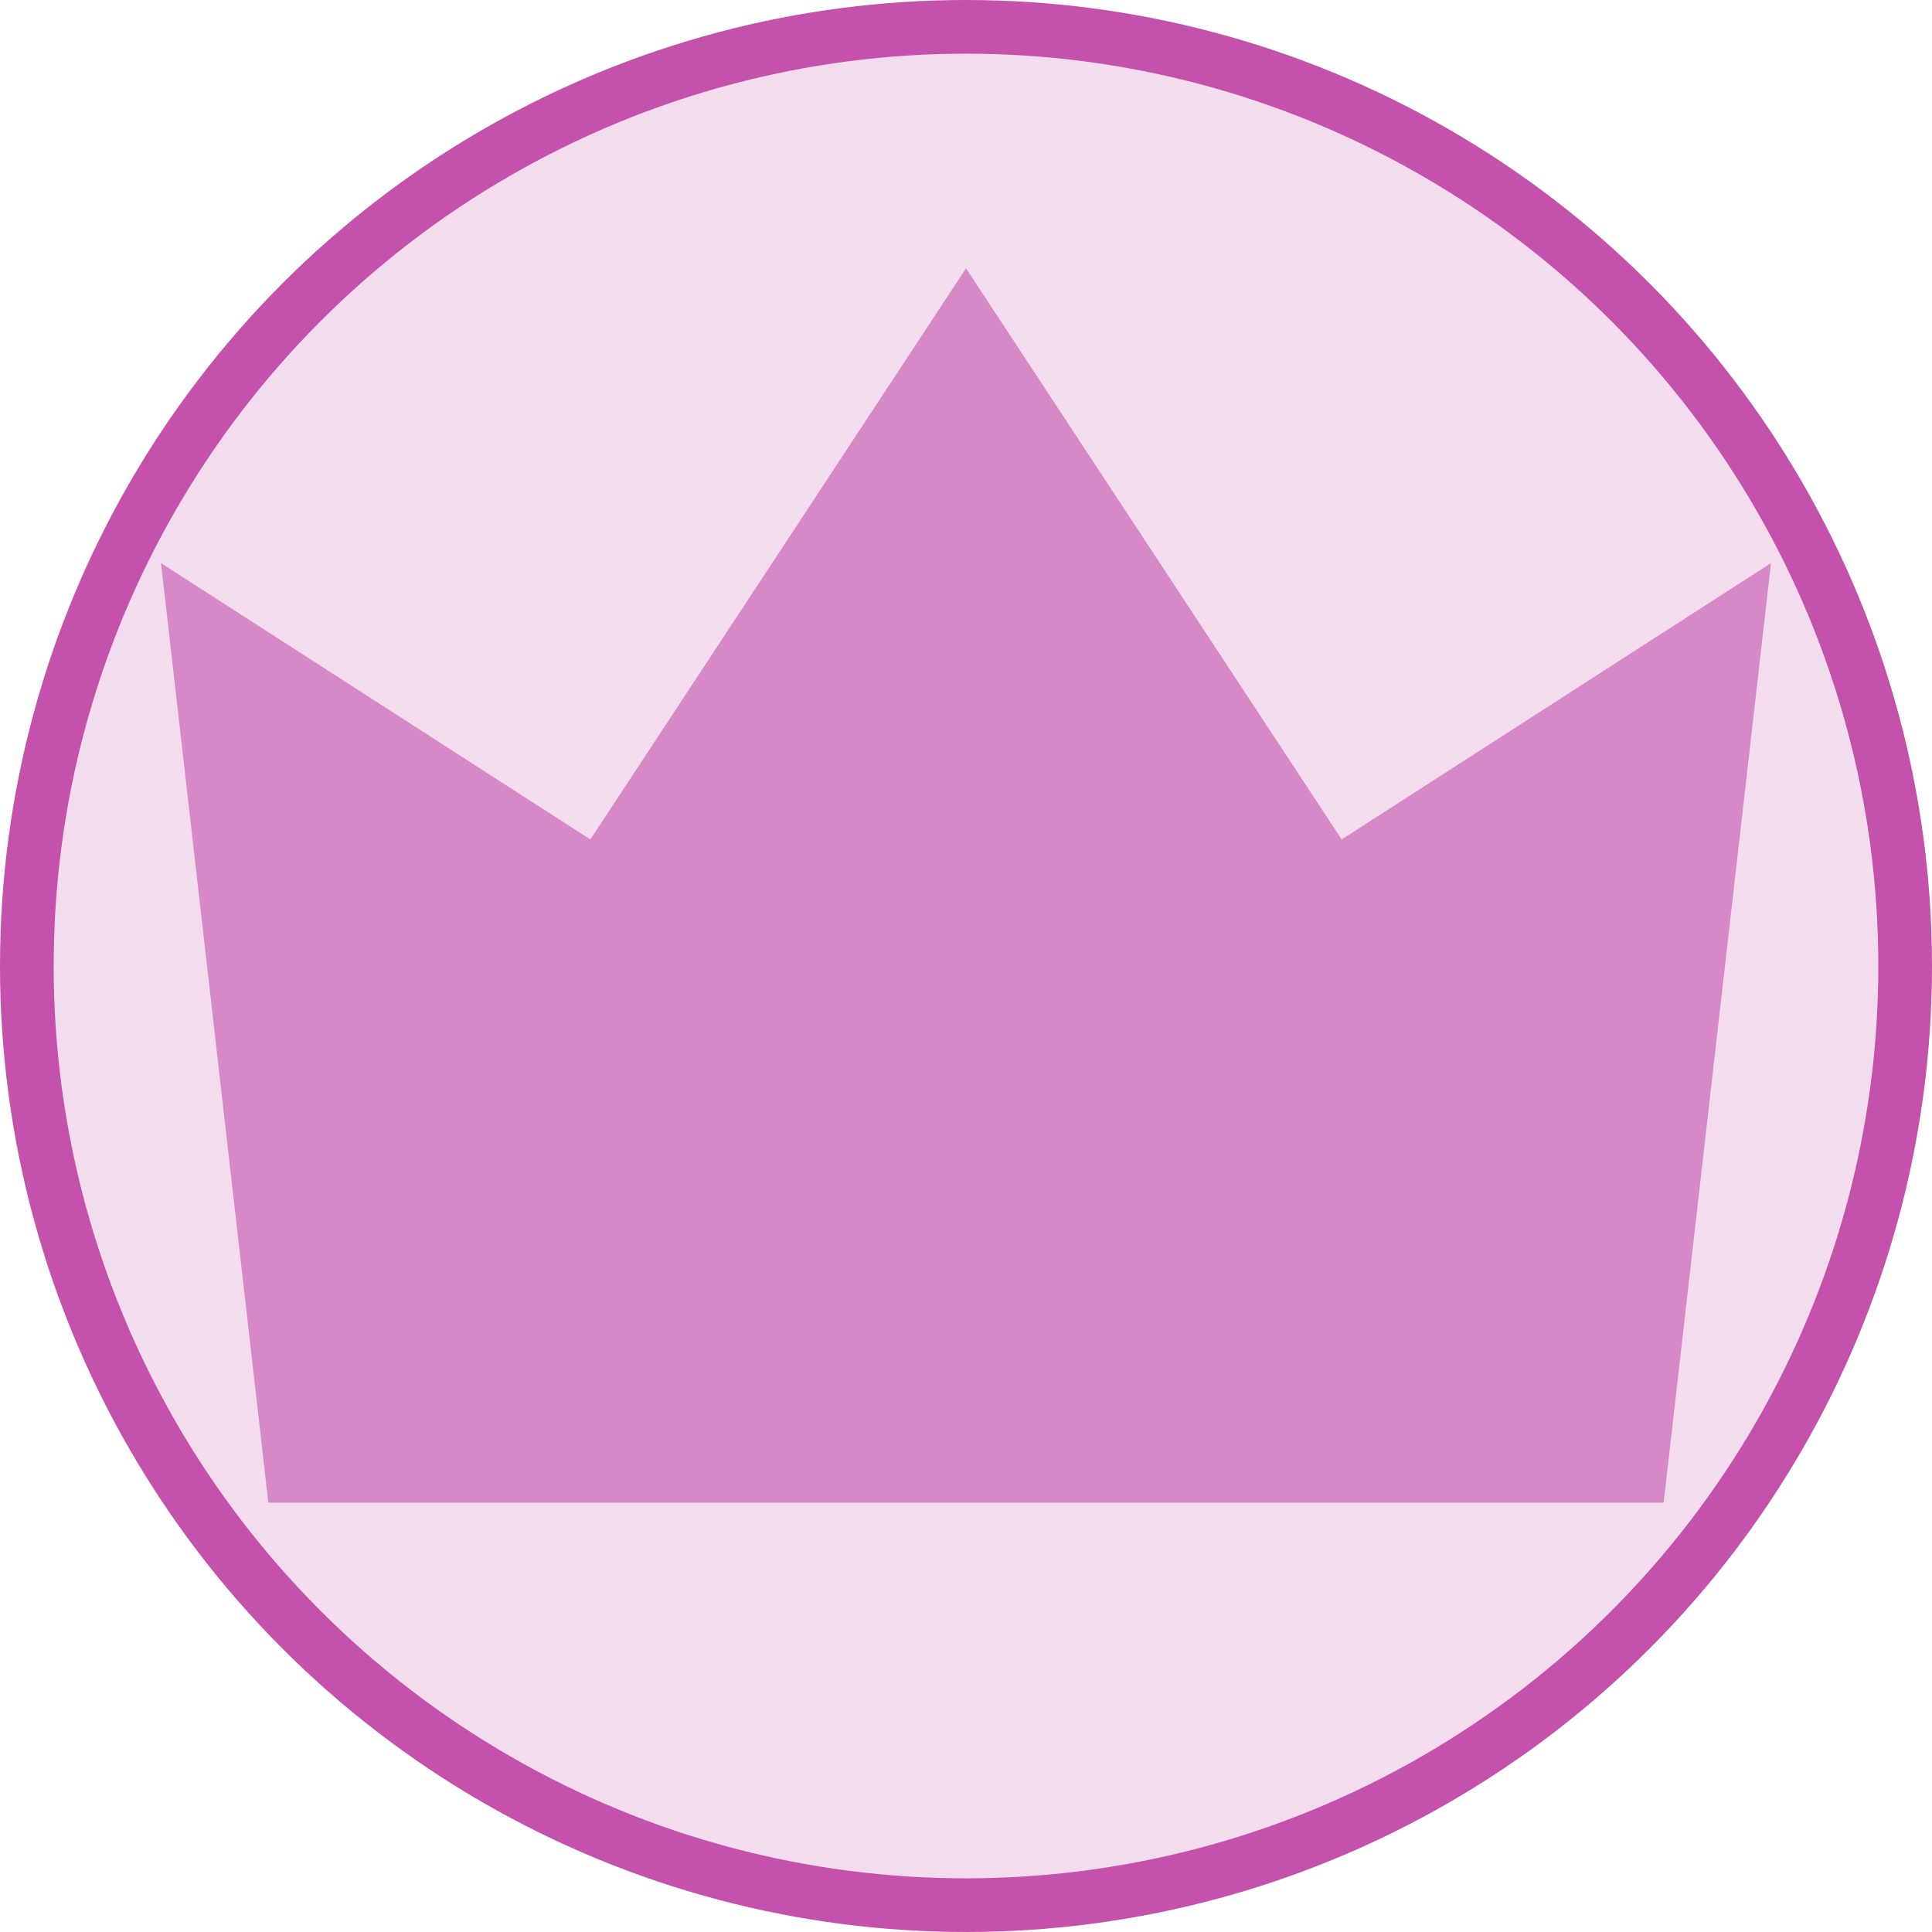 <svg width="72" height="72" viewBox="0 0 72 72" fill="none" xmlns="http://www.w3.org/2000/svg">
<circle cx="36" cy="36" r="35" fill="#F3DCEE" stroke="#C451AB" stroke-width="2"/>
<path opacity="0.6" d="M10 56L6 20.985L22 31.284L36 10L50 31.284L66 20.985L62 56H10Z" fill="#C451AB"/>
</svg>
